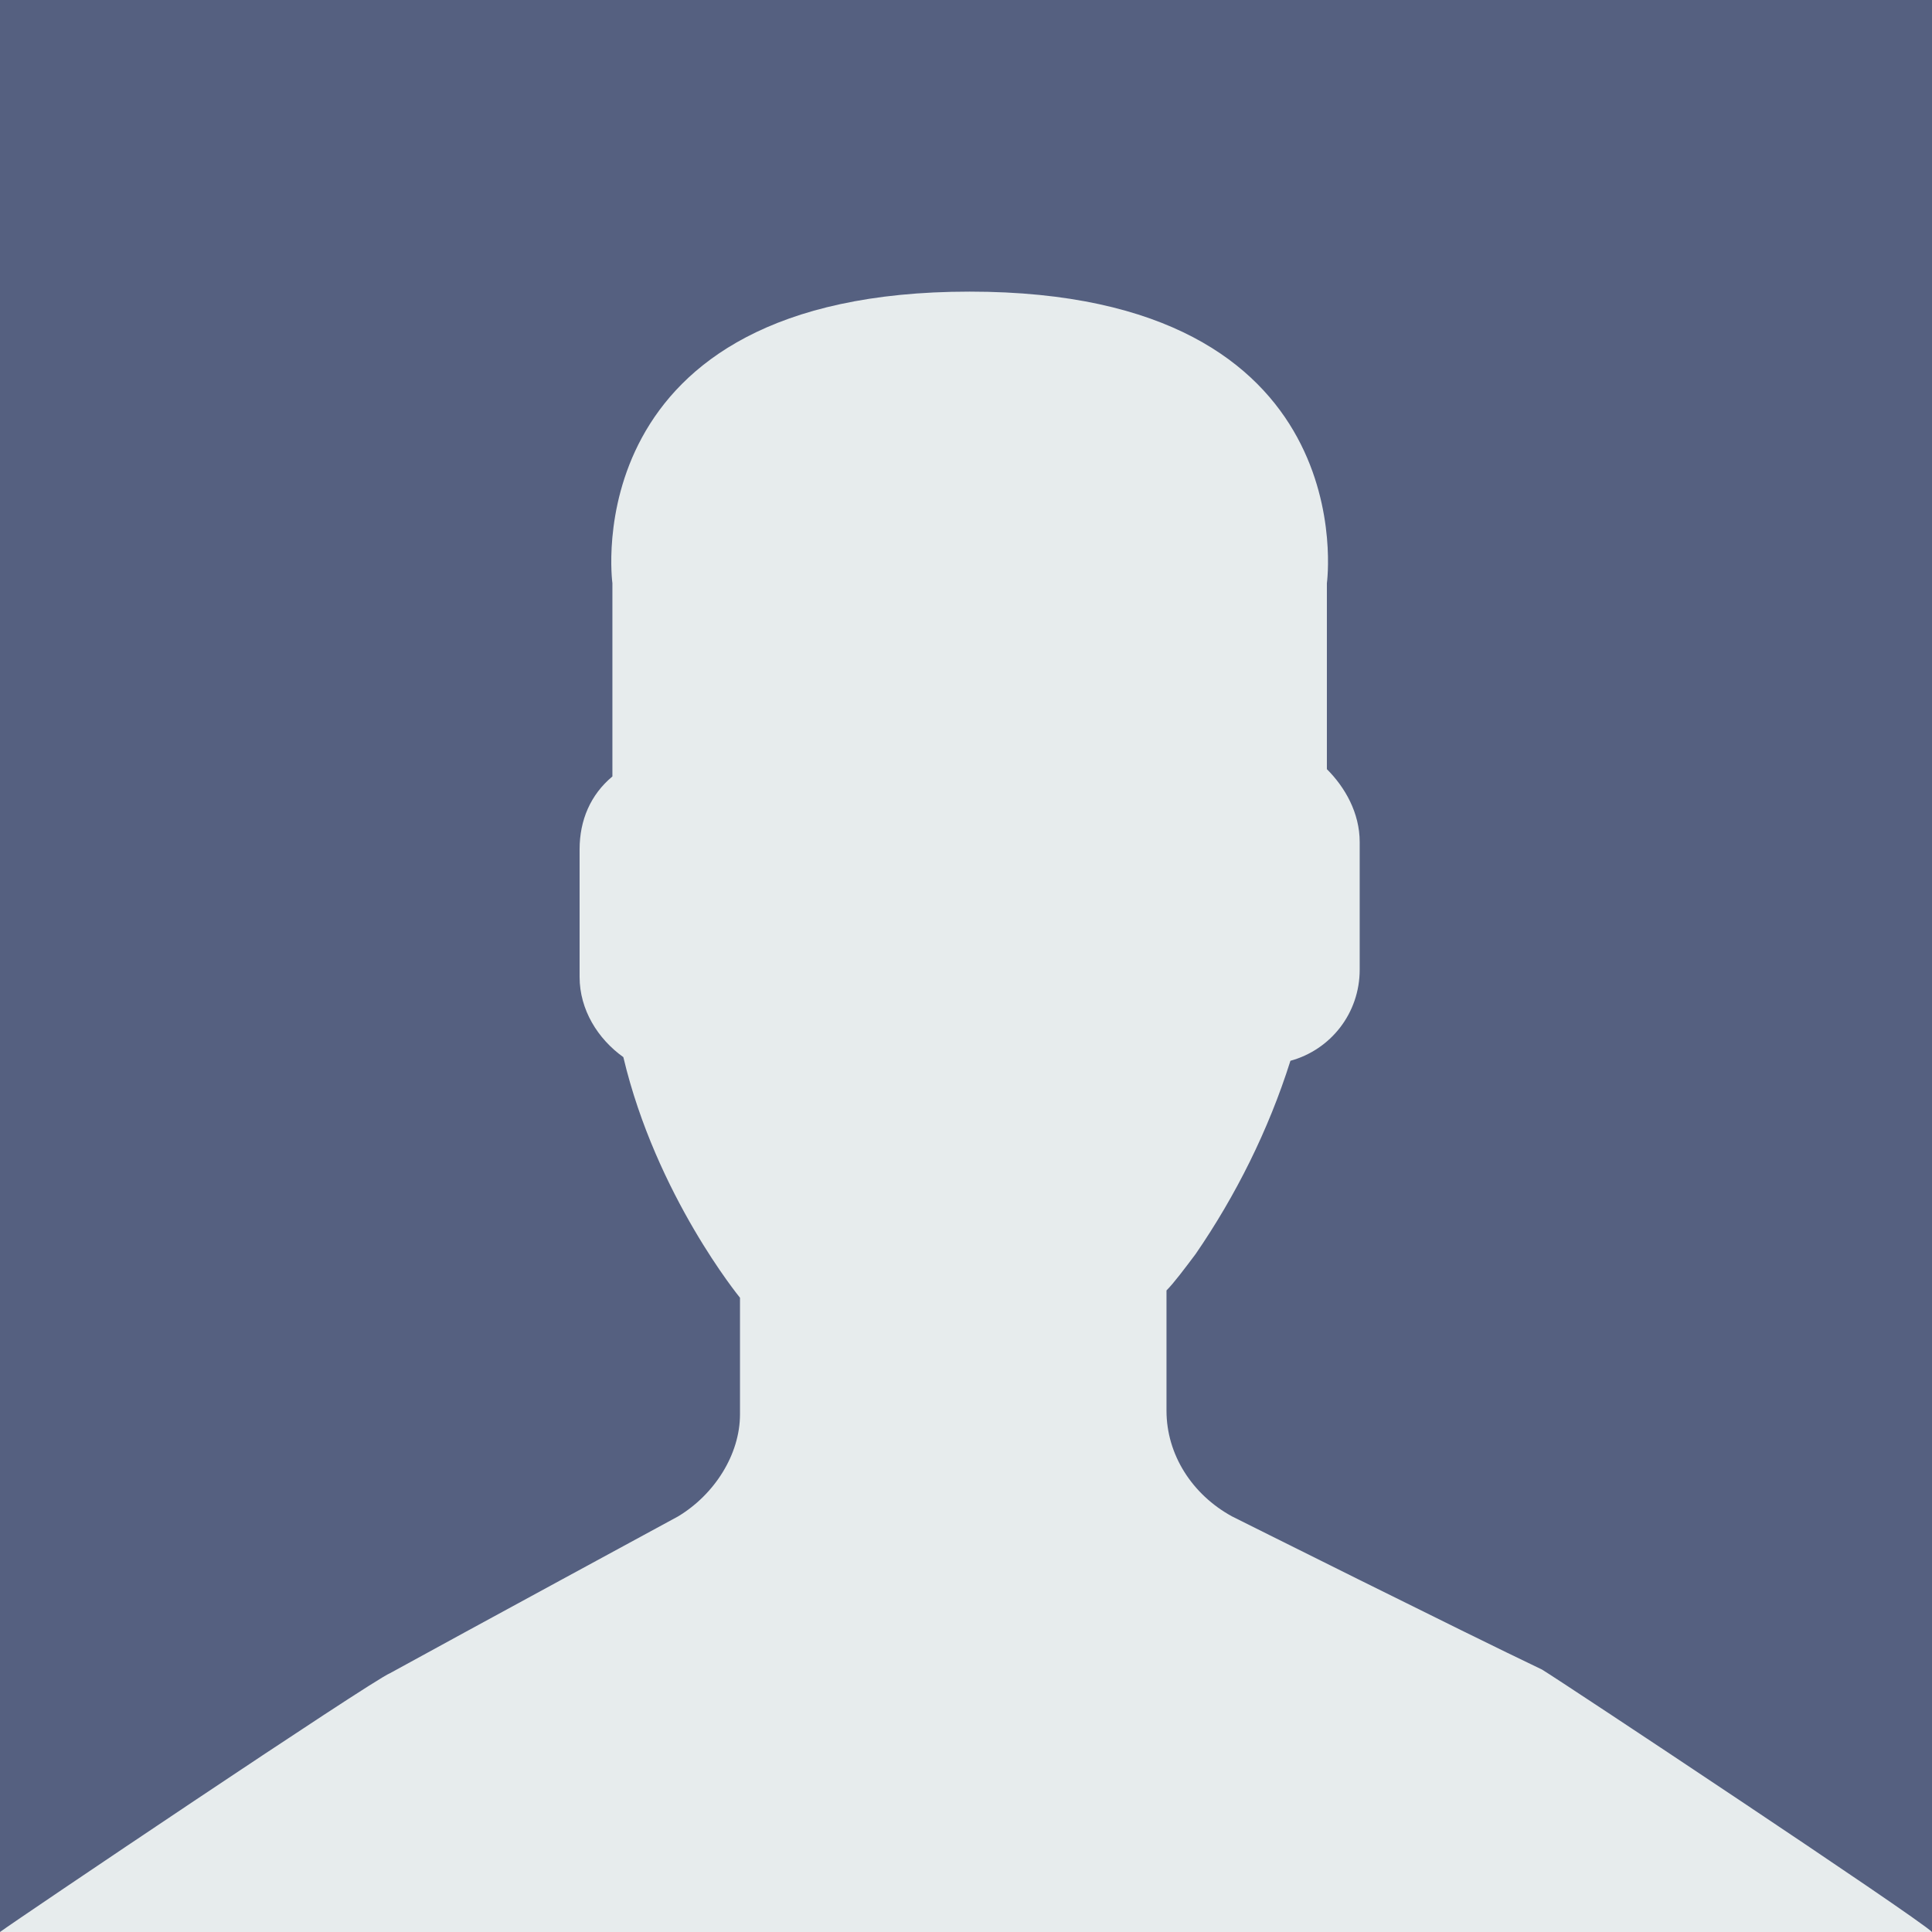 <svg xmlns="http://www.w3.org/2000/svg" viewBox="0 0 53 53">
    <rect x="0" y="0" width="53" height="53" fill="#333333" stroke="none"/>
    <path fill="#E7ECED" d="M53.7,52.3c-0.6-0.6-10.8-7.3-11-7.4c-2.1-1-8.4-4.2-8.5-4.2c-0.8-0.4-1.3-1.2-1.3-2v-2.9c0.2-0.2,0.4-0.5,0.6-0.8 c1.1-1.6,2-3.3,2.6-5.1c1.3-0.6,2.1-1.8,2.1-3.3v-3.5c0-0.8-0.3-1.7-0.9-2.4v-4.7c0.1-0.5,0.2-3.4-1.9-5.9C33.7,8.1,30.7,7,26.6,7 s-7.1,1.1-8.9,3.2c-2.1,2.4-1.9,5.3-1.9,5.9v4.8c-0.6,0.6-0.9,1.5-0.9,2.4v3.5c0,1,0.5,2.1,1.3,2.8c0.8,3.1,2.5,5.6,3.1,6.4v2.9 c0,0.7-0.5,1.5-1.2,1.9c0,0-5.9,3.2-7.9,4.3l0,0c-1.3,0.7-10.7,7.1-10.8,7.2L-3,54h58.4L53.7,52.3z"/>
    <path fill="#556080" d="M0,53c0.4-0.3,10.2-6.9,10.7-7.1c2-1.1,7.9-4.3,7.9-4.3c1-0.6,1.7-1.7,1.7-2.8v-3.2c0,0-2.3-2.8-3.2-6.6 c-0.7-0.5-1.2-1.3-1.2-2.2v-3.5c0-0.8,0.3-1.5,0.9-2V16c0,0-1.1-8,9.8-8s9.8,8,9.8,8v5.1c0.5,0.5,0.9,1.2,0.9,2v3.5 c0,1.2-0.8,2.2-1.9,2.5c-0.6,1.9-1.5,3.7-2.6,5.3c-0.3,0.4-0.6,0.8-0.8,1v3.3c0,1.2,0.7,2.3,1.8,2.9c0,0,6.4,3.2,8.5,4.2 c0.5,0.3,10.3,6.8,10.7,7.2V0H0V53z"/>
</svg>